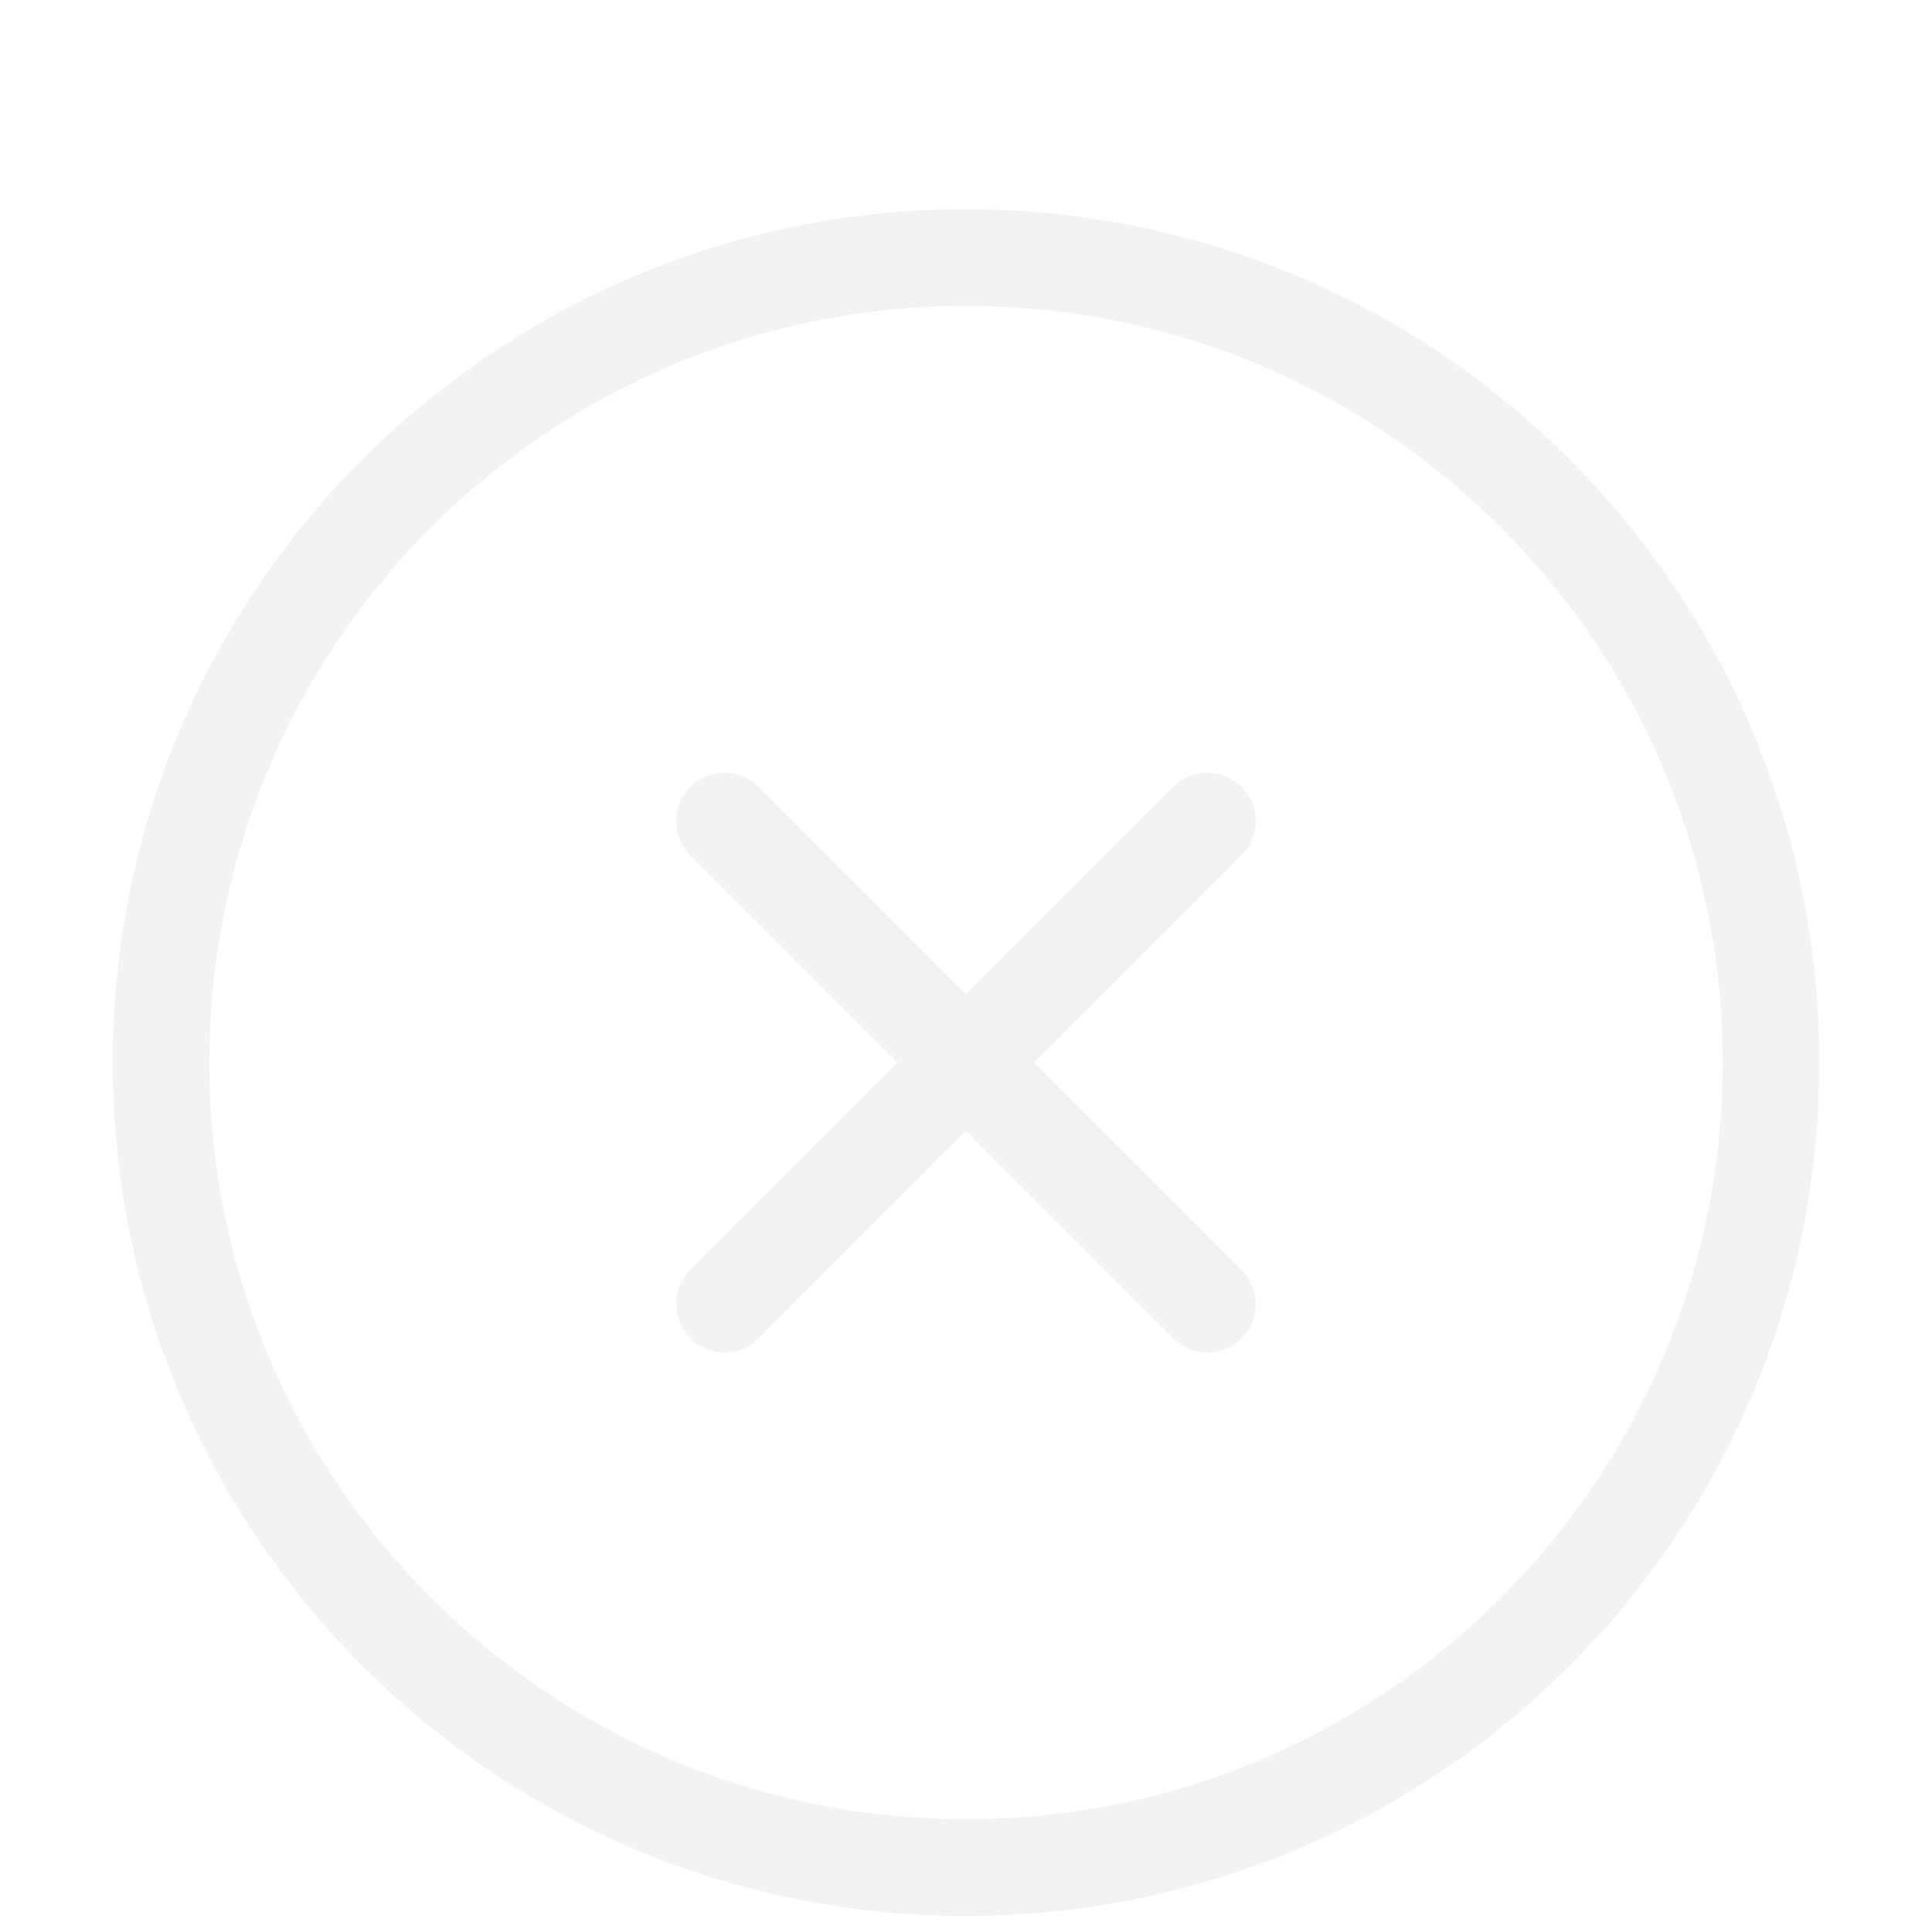 <svg width="80" height="80" viewBox="0 0 80 80" fill="none" xmlns="http://www.w3.org/2000/svg">
<g filter="url(#filter0_d_24_255)">
<path d="M50 30L30 50M30 30L50 50M73.333 40C73.333 58.41 58.41 73.333 40 73.333C21.591 73.333 6.667 58.41 6.667 40C6.667 21.59 21.591 6.667 40 6.667C58.41 6.667 73.333 21.59 73.333 40Z" stroke="#F3F3F3" stroke-width="4" stroke-linecap="round" stroke-linejoin="round"/>
</g>
<defs>
<filter id="filter0_d_24_255" x="-4" y="0" width="88" height="88" filterUnits="userSpaceOnUse" color-interpolation-filters="sRGB">
<feFlood flood-opacity="0" result="BackgroundImageFix"/>
<feColorMatrix in="SourceAlpha" type="matrix" values="0 0 0 0 0 0 0 0 0 0 0 0 0 0 0 0 0 0 127 0" result="hardAlpha"/>
<feOffset dy="4"/>
<feGaussianBlur stdDeviation="2"/>
<feComposite in2="hardAlpha" operator="out"/>
<feColorMatrix type="matrix" values="0 0 0 0 0 0 0 0 0 0 0 0 0 0 0 0 0 0 0.25 0"/>
<feBlend mode="normal" in2="BackgroundImageFix" result="effect1_dropShadow_24_255"/>
<feBlend mode="normal" in="SourceGraphic" in2="effect1_dropShadow_24_255" result="shape"/>
</filter>
</defs>
</svg>
